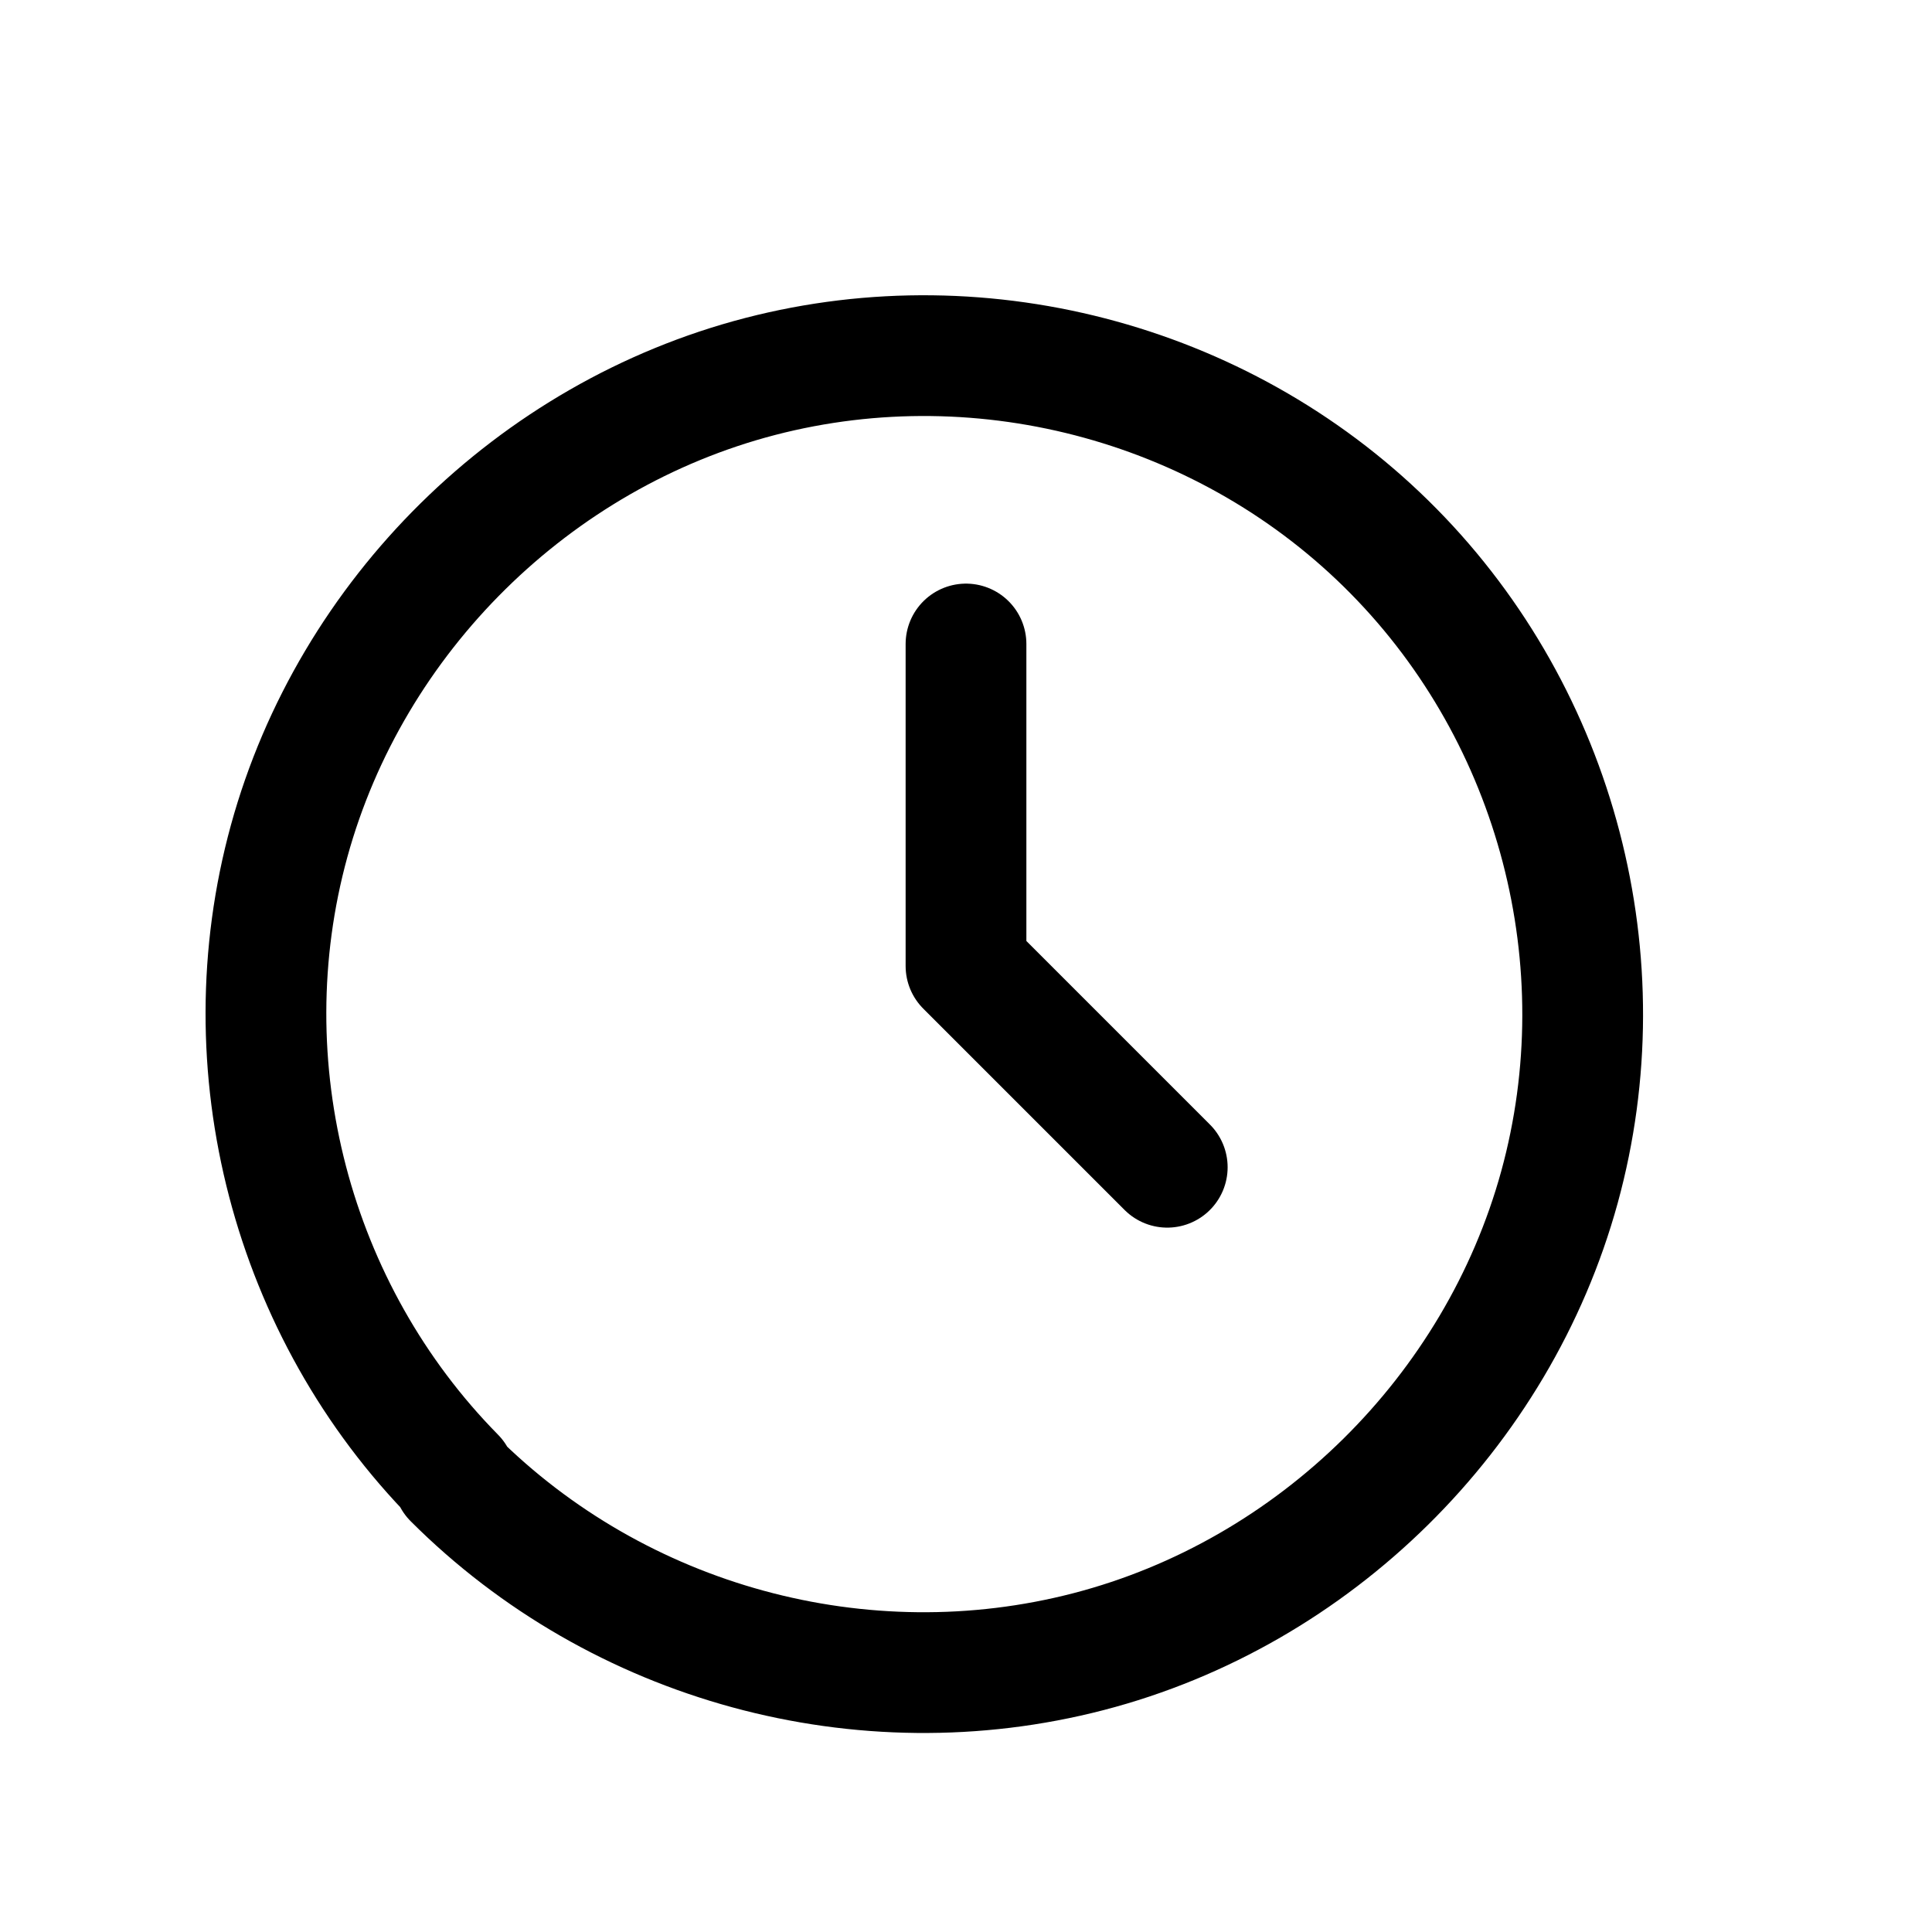 <svg width="24" height="24" viewBox="0 0 24 24" fill="none" xmlns="http://www.w3.org/2000/svg">
  <path d="M12 8V12L14.5 14.5" stroke="currentColor" stroke-width="1.5" stroke-linecap="round" stroke-linejoin="round"/>
  <path d="M5.632 18.367C7.682 20.418 10.713 21.247 13.523 20.517C16.332 19.788 18.602 17.547 19.372 14.748C20.142 11.947 19.343 8.907 17.312 6.847C15.283 4.787 12.252 3.947 9.442 4.677C6.632 5.407 4.362 7.647 3.592 10.447C2.822 13.248 3.622 16.288 5.652 18.348" stroke="currentColor" stroke-width="1.5" stroke-linecap="round" stroke-linejoin="round"/>
</svg> 